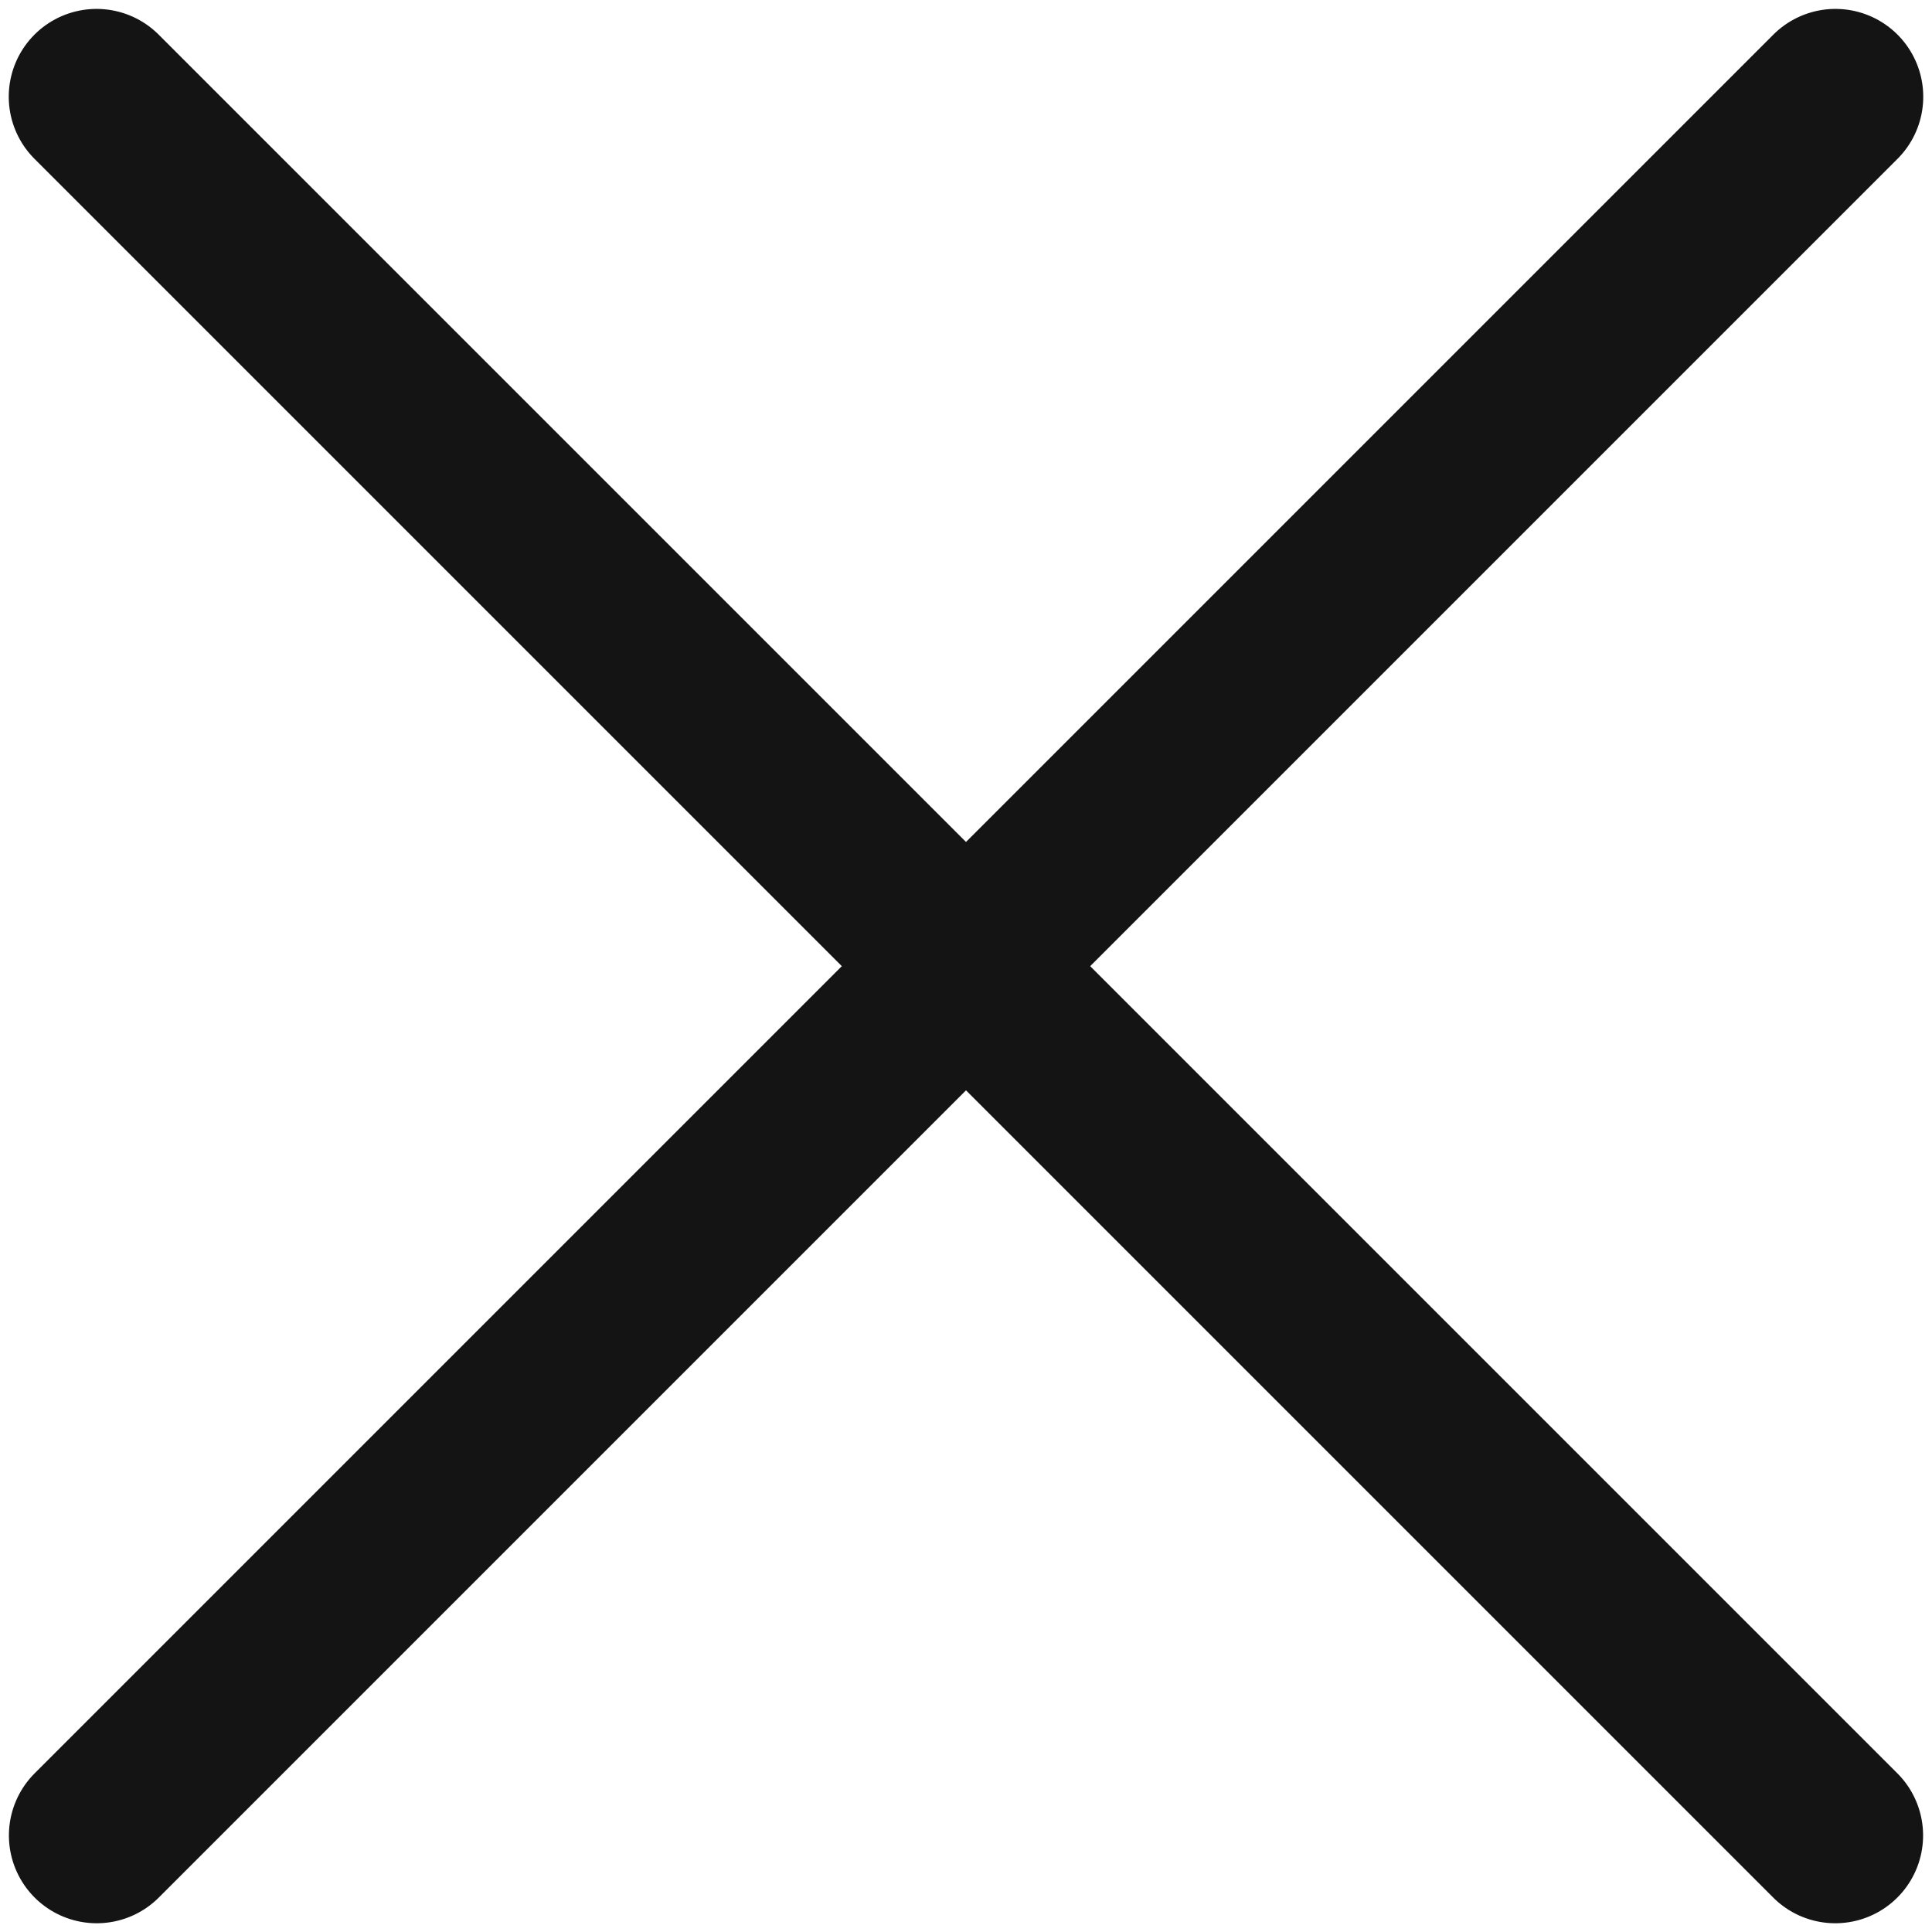 <svg xmlns="http://www.w3.org/2000/svg" width="11" height="11" viewBox="0 0 11 11">
  <g fill="none" fill-rule="evenodd" stroke="#141414" stroke-linecap="round" stroke-linejoin="round" transform="translate(-6 -6)">
    <path d="M11.354,4.854 L11.354,18.854" transform="rotate(45 11.854 11.854)"/>
    <path d="M4.146,11.354 L18.146,11.354" transform="rotate(45 11.146 11.854)"/>
  </g>
</svg>
